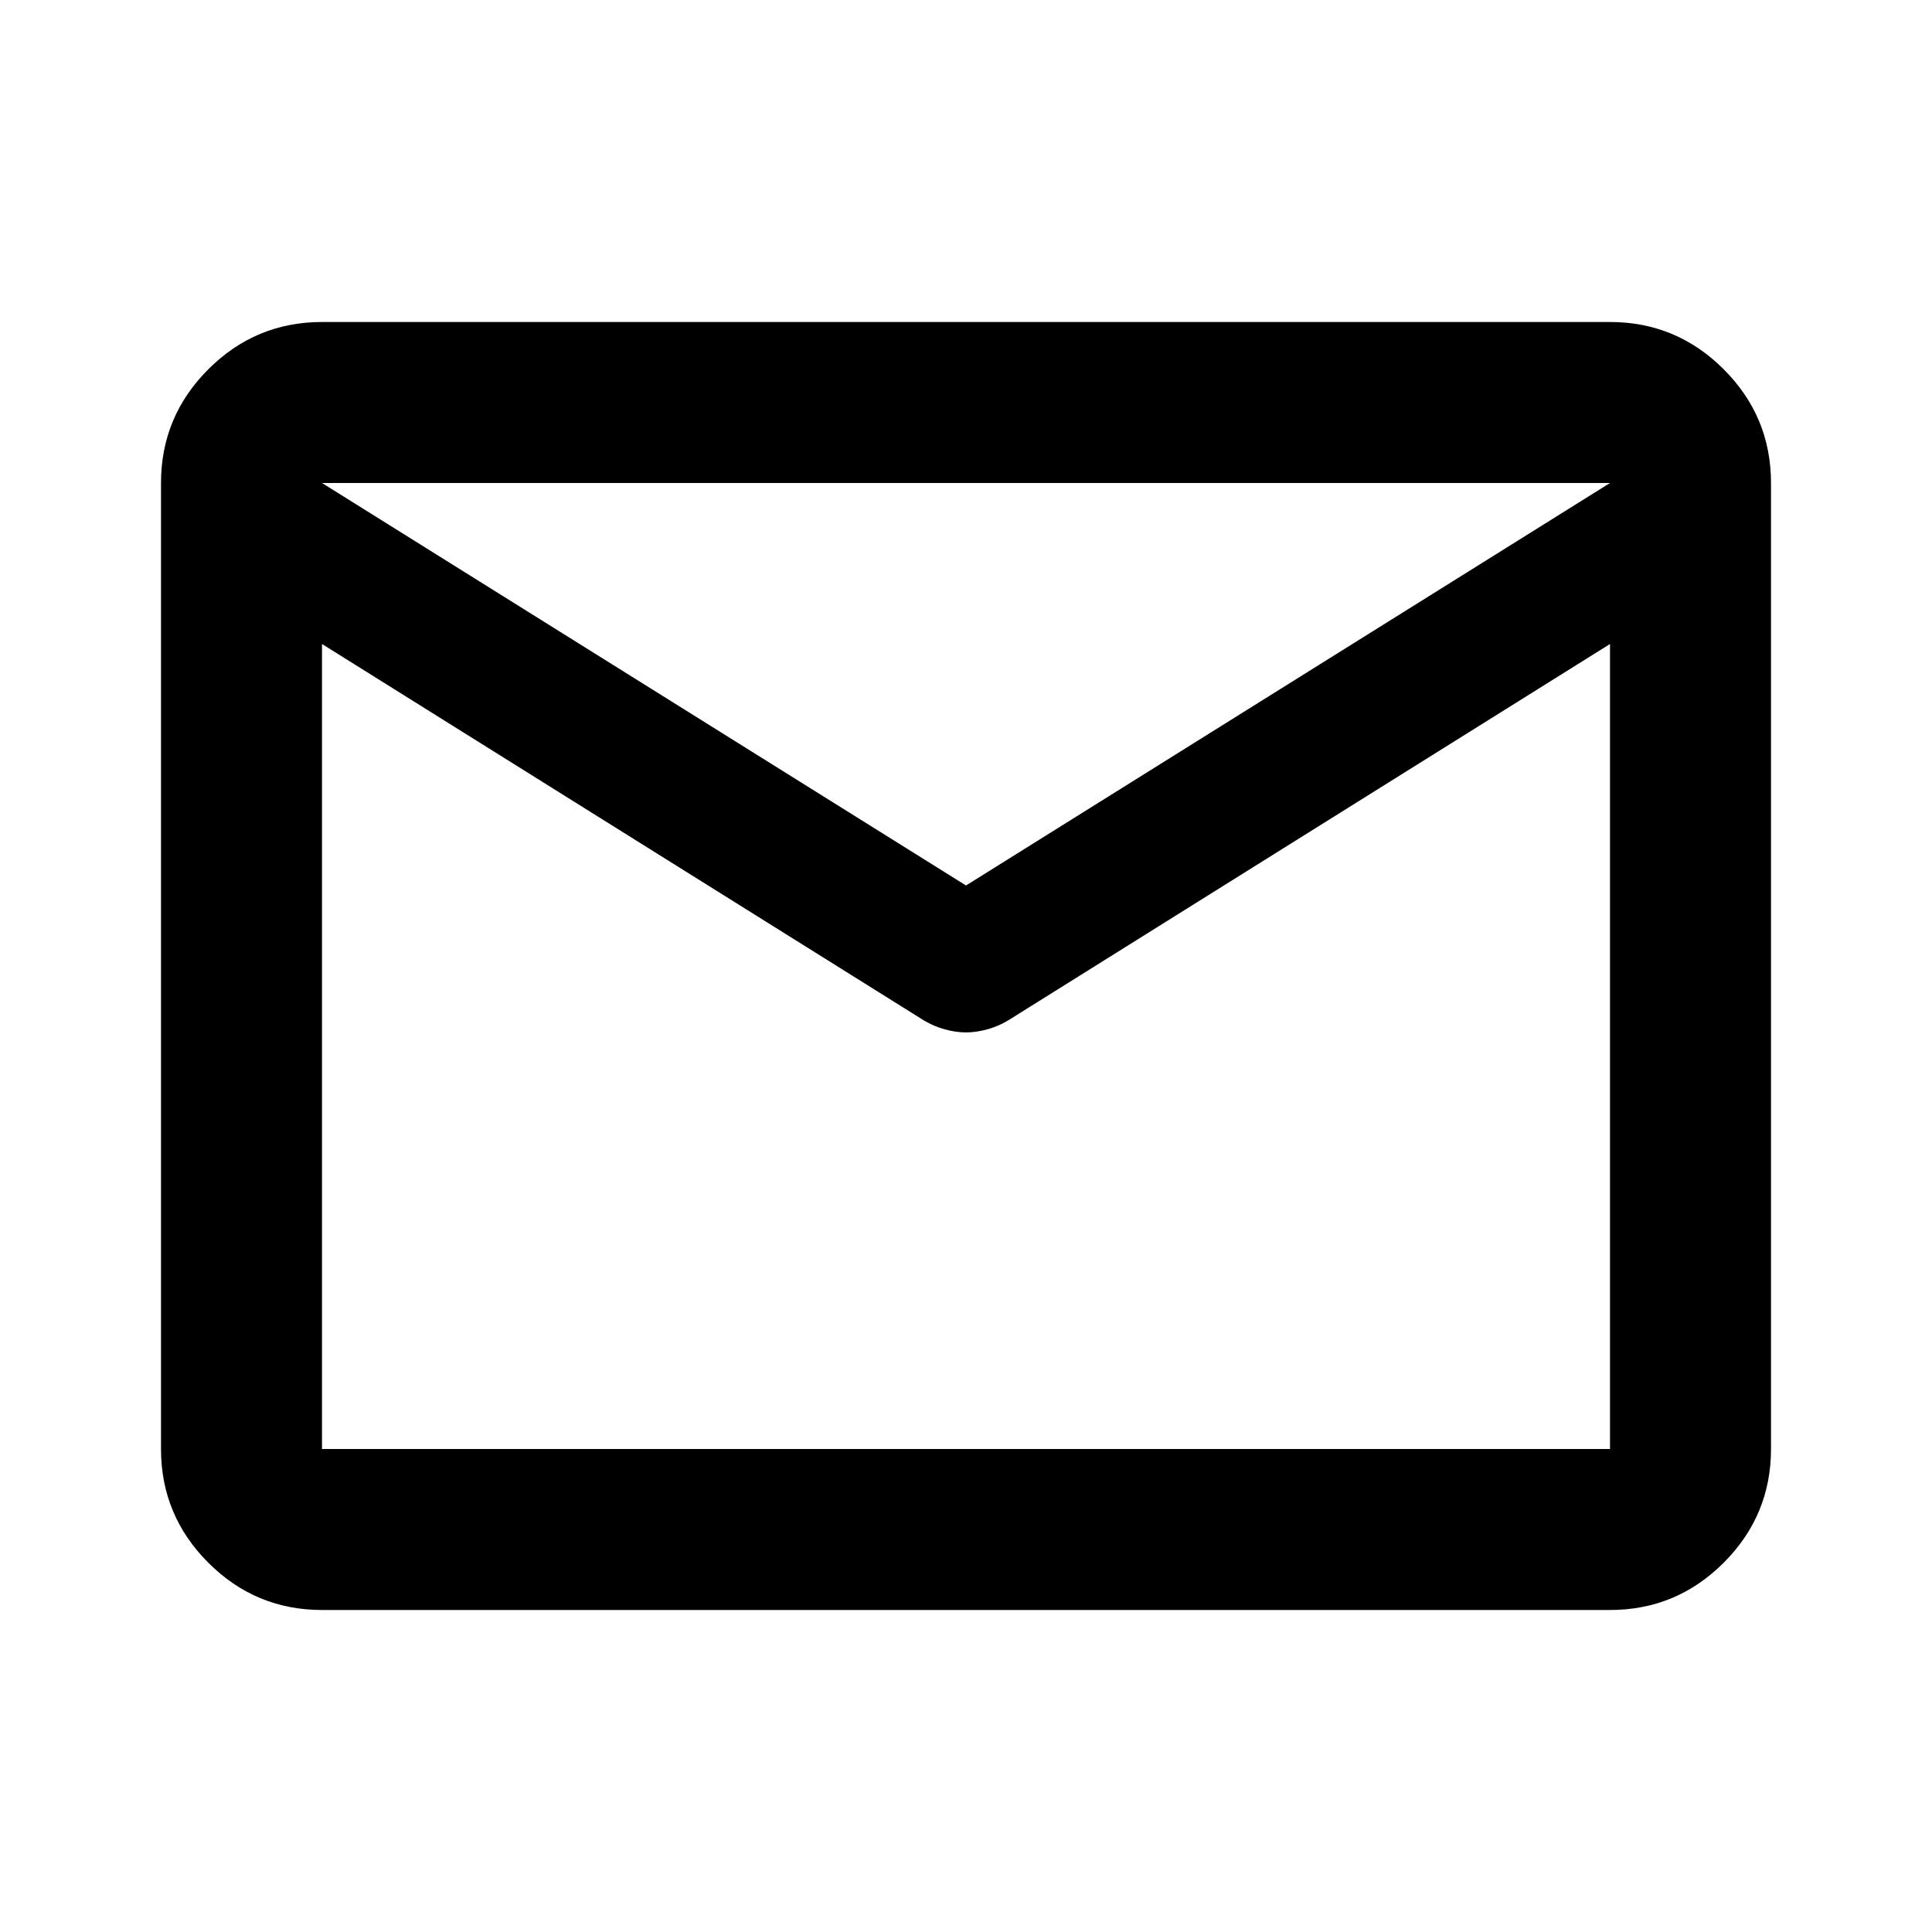 <svg width="48" height="48" viewBox="0 0 48 48" fill="none" xmlns="http://www.w3.org/2000/svg">
<path d="M8 40C6.9 40 5.958 39.608 5.175 38.825C4.392 38.042 4 37.1 4 36V12C4 10.9 4.392 9.958 5.175 9.175C5.958 8.392 6.9 8 8 8H40C41.1 8 42.042 8.392 42.825 9.175C43.608 9.958 44 10.9 44 12V36C44 37.1 43.608 38.042 42.825 38.825C42.042 39.608 41.1 40 40 40H8ZM40 16L25.05 25.35C24.883 25.45 24.708 25.525 24.525 25.575C24.342 25.625 24.167 25.65 24 25.65C23.833 25.65 23.658 25.625 23.475 25.575C23.292 25.525 23.117 25.45 22.95 25.35L8 16V36H40V16ZM24 22L40 12H8L24 22ZM8 16.5V13.55V13.6V13.575V16.5Z" fill="black"/>
</svg>
